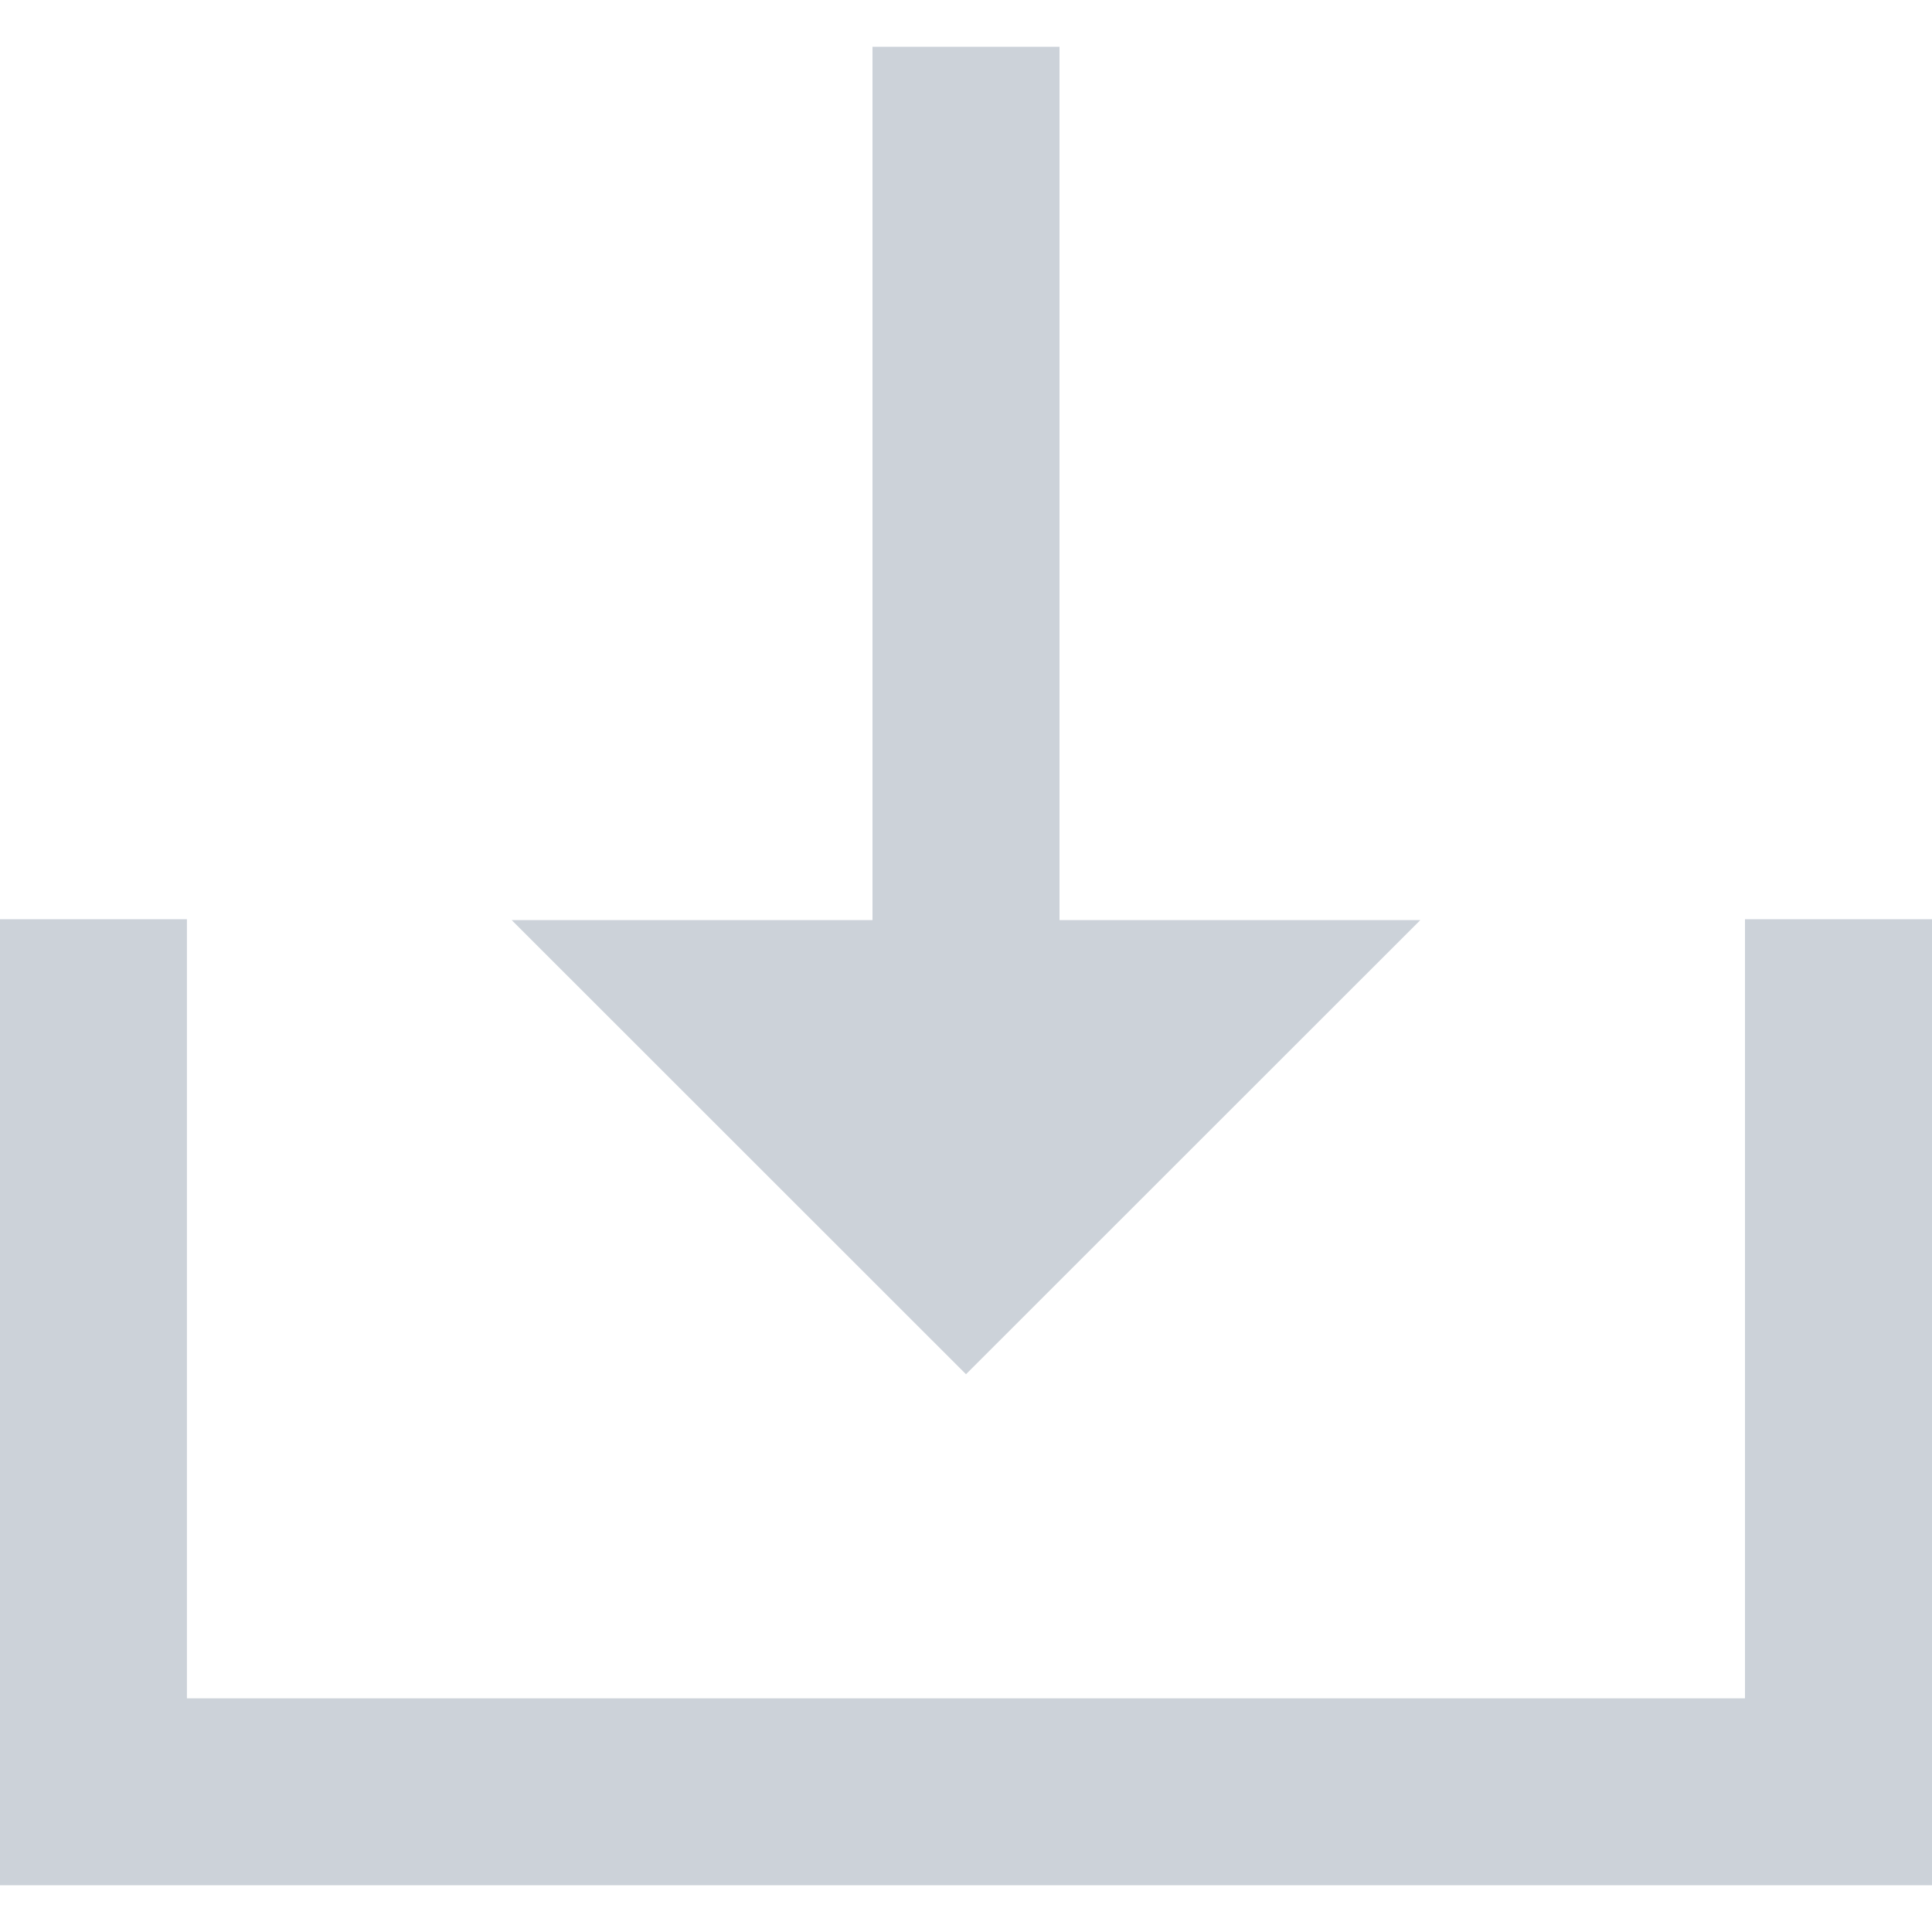 <svg width="20" height="20" viewBox="0 0 20 20" fill="none" xmlns="http://www.w3.org/2000/svg">
<path d="M10.968 9.525V0.484H9.032V9.525H5.297L10 14.226L14.703 9.525H10.968Z" fill="#CCD2D9"/>
<path d="M18.064 9.516V17.581H1.935V9.516H0V19.516H20V9.516H18.064Z" fill="#CCD2D9"/>
</svg>
